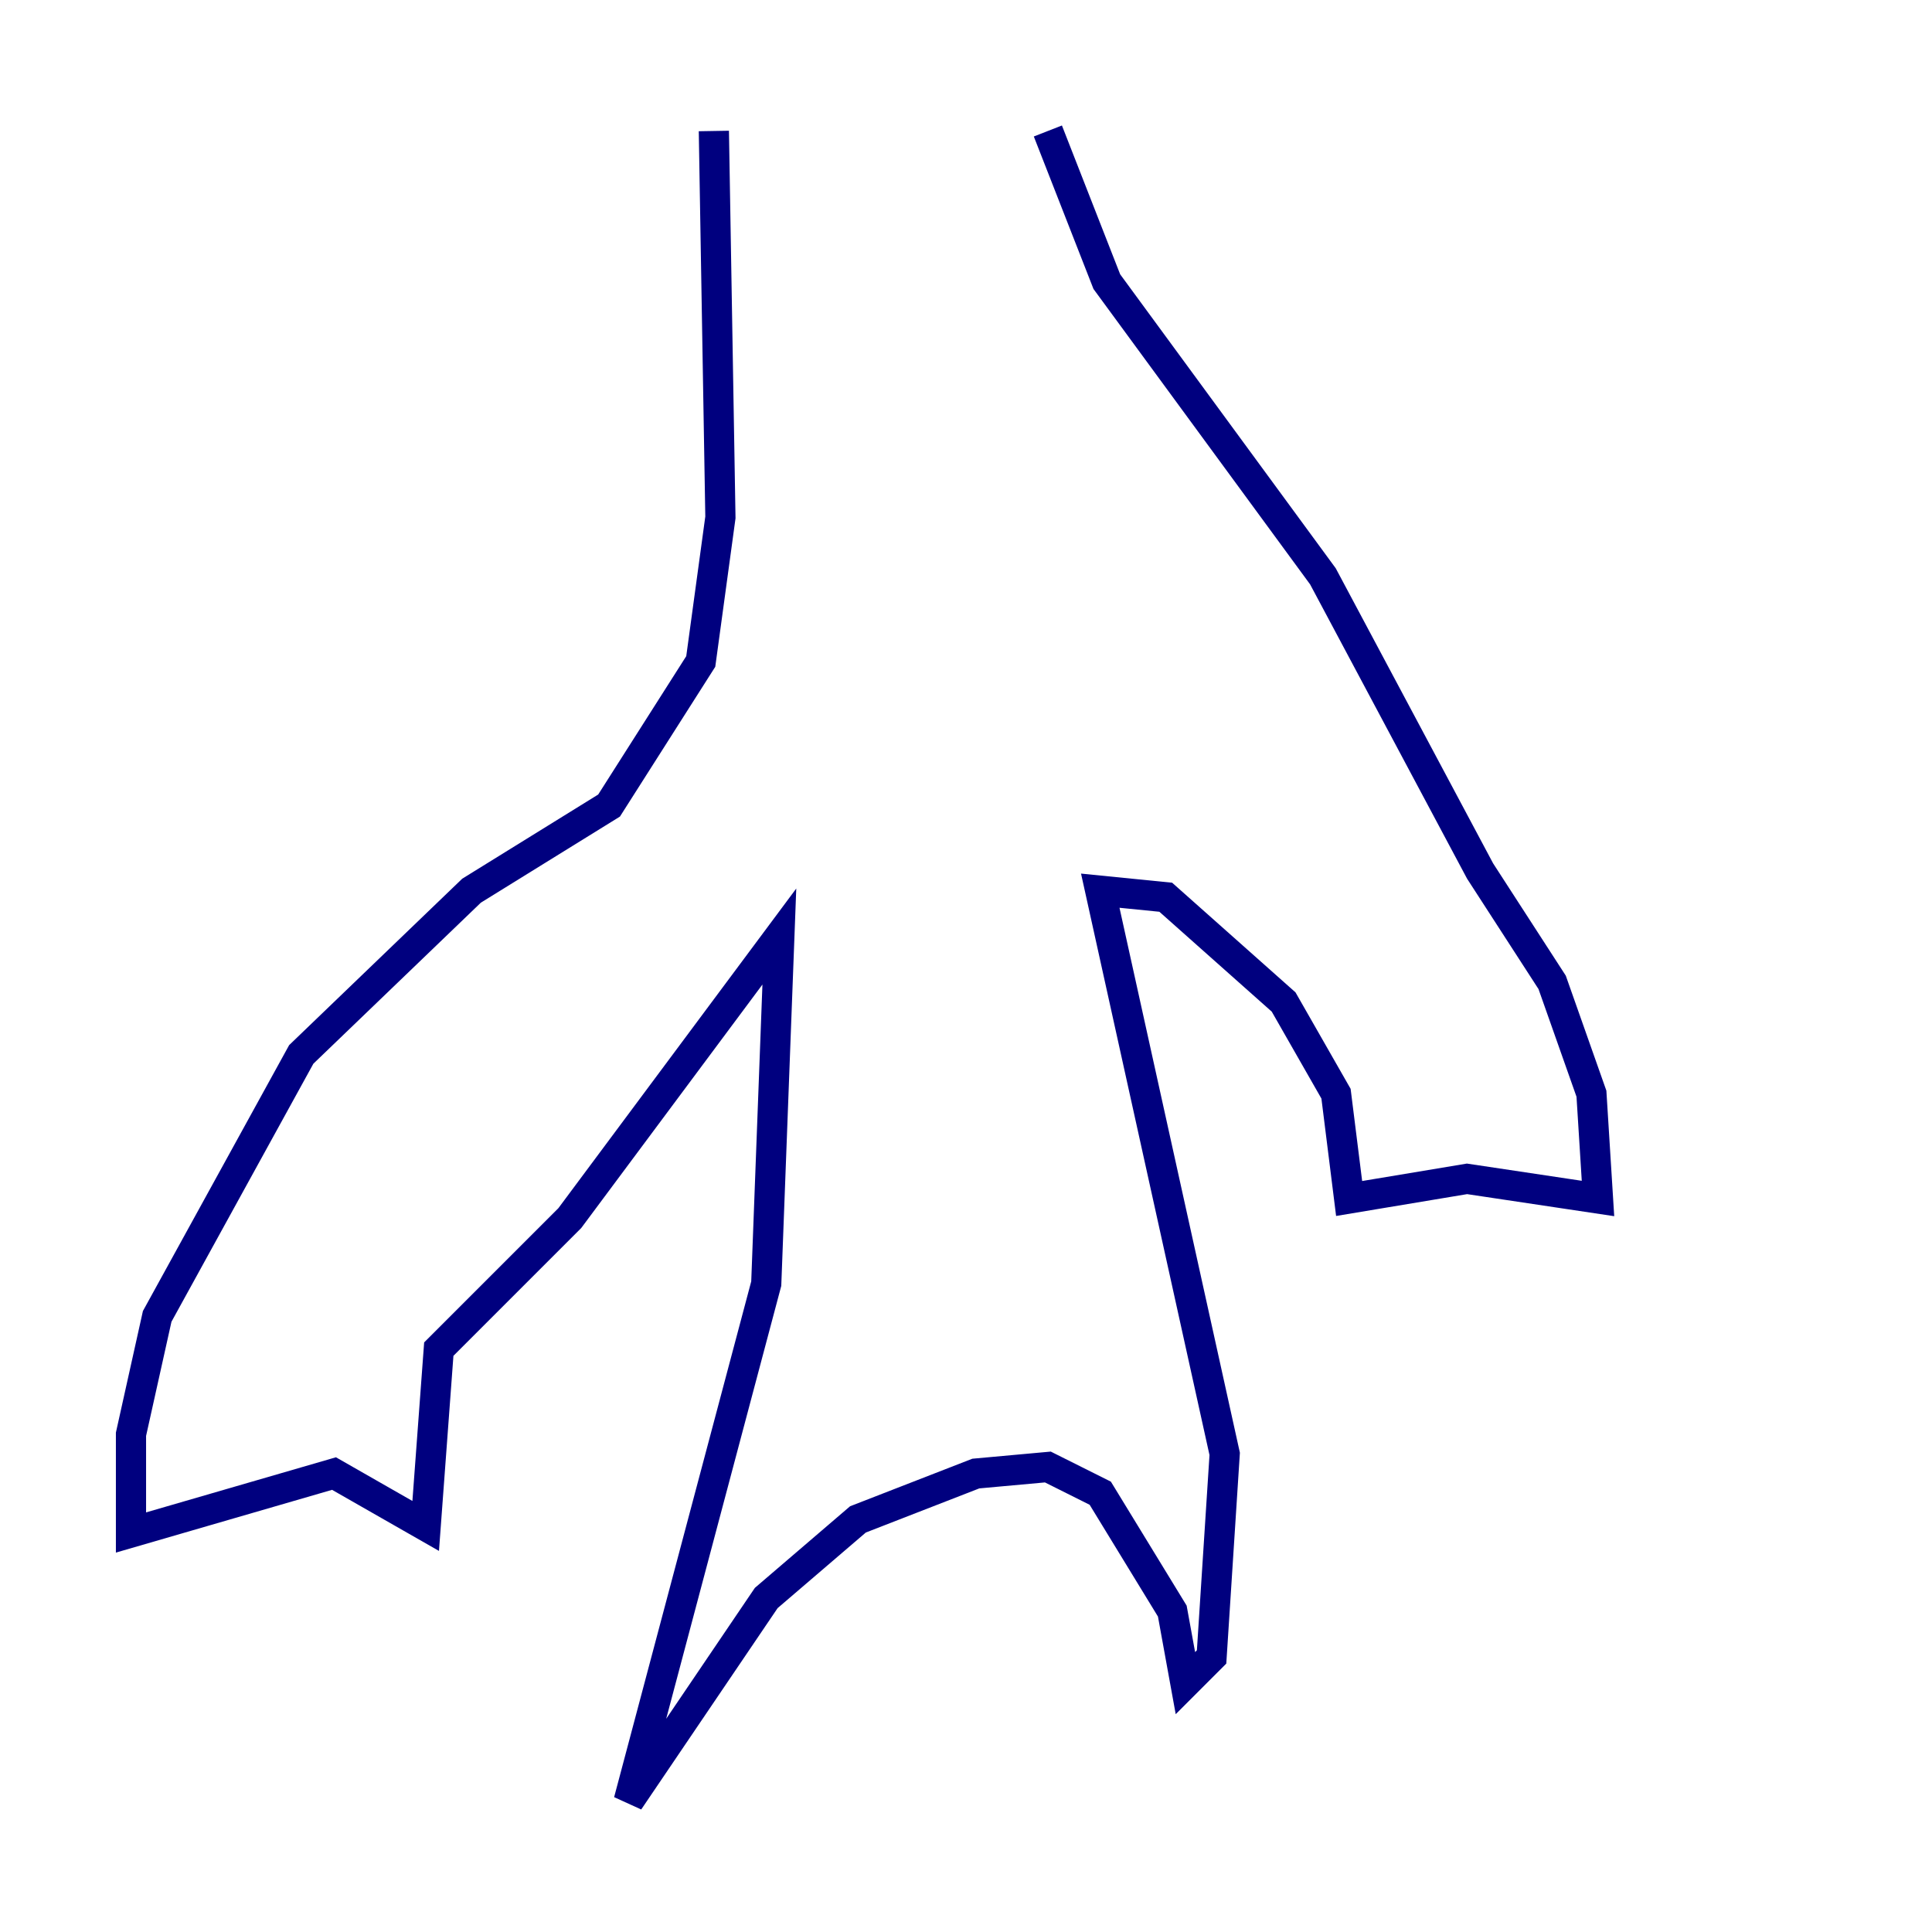<?xml version="1.0" encoding="utf-8" ?>
<svg baseProfile="tiny" height="128" version="1.2" viewBox="0,0,128,128" width="128" xmlns="http://www.w3.org/2000/svg" xmlns:ev="http://www.w3.org/2001/xml-events" xmlns:xlink="http://www.w3.org/1999/xlink"><defs /><polyline fill="none" points="47.295,8.678 47.729,34.278 46.427,43.824 40.352,53.37 31.241,59.01 19.959,69.858 10.414,87.214 8.678,95.024 8.678,101.532 22.129,97.627 28.203,101.098 29.071,89.383 37.749,80.705 51.634,62.047 50.766,85.044 41.654,119.322 50.766,105.871 56.841,100.664 64.651,97.627 69.424,97.193 72.895,98.929 77.668,106.739 78.536,111.512 80.271,109.776 81.139,96.325 72.895,59.01 77.234,59.444 85.044,66.386 88.515,72.461 89.383,79.403 97.193,78.102 105.871,79.403 105.437,72.461 102.834,65.085 98.061,57.709 87.647,38.183 73.329,18.658 69.424,8.678" stroke="#00007f" stroke-width="2" /></svg>